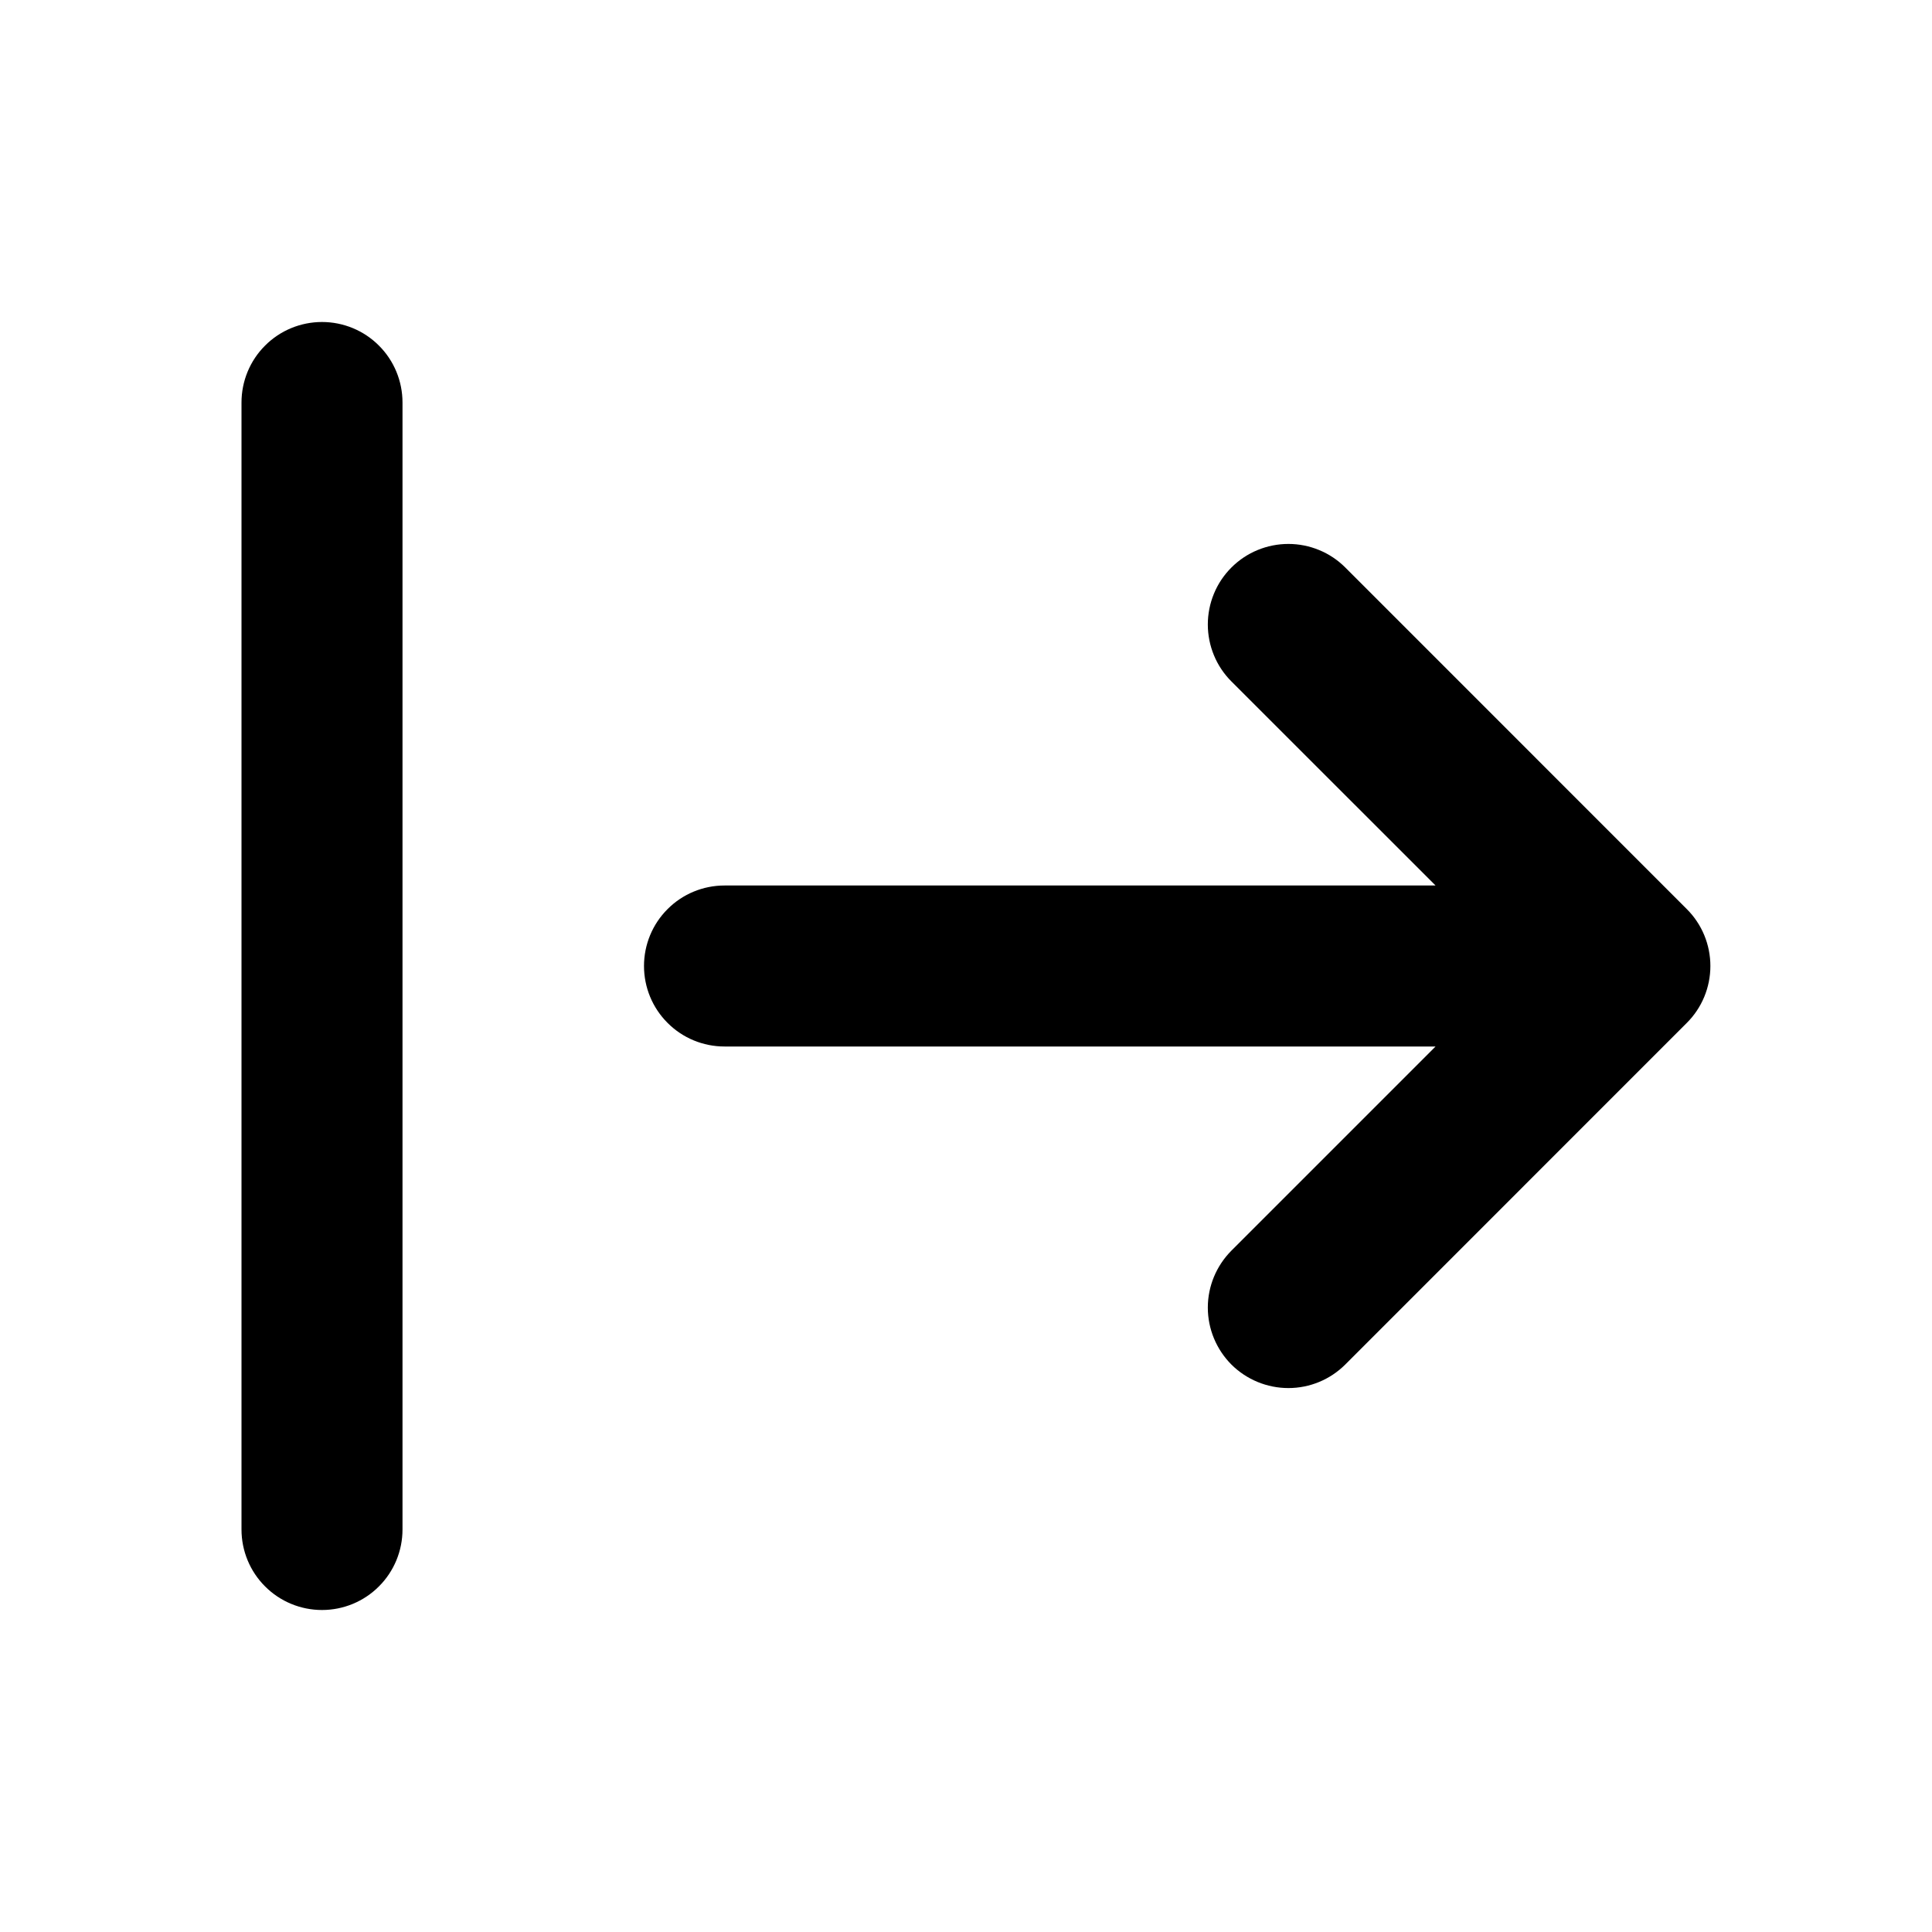 <svg width="24" height="24" viewBox="0 0 24 24" fill="none" xmlns="http://www.w3.org/2000/svg">
<g id="align_arrow_right_line" clip-path="url(#clip0_283_446)">
<g id="Group">
<path id="Vector" d="M15.297 7.05C15.204 7.143 15.13 7.253 15.08 7.375C15.03 7.496 15.004 7.626 15.004 7.758C15.004 7.889 15.03 8.019 15.08 8.14C15.13 8.262 15.204 8.372 15.297 8.465L17.833 11H9C8.735 11 8.48 11.105 8.293 11.293C8.105 11.48 8 11.735 8 12C8 12.265 8.105 12.52 8.293 12.707C8.48 12.895 8.735 13 9 13H17.833L15.297 15.536C15.11 15.724 15.004 15.978 15.004 16.243C15.004 16.509 15.11 16.763 15.297 16.951C15.485 17.138 15.74 17.243 16.005 17.243C16.27 17.243 16.524 17.138 16.712 16.95L20.954 12.707C21.142 12.52 21.247 12.265 21.247 12C21.247 11.735 21.142 11.48 20.954 11.293L16.712 7.05C16.619 6.957 16.509 6.883 16.387 6.833C16.266 6.783 16.136 6.757 16.005 6.757C15.873 6.757 15.743 6.783 15.622 6.833C15.5 6.883 15.39 6.957 15.297 7.05ZM3 19C3 19.265 3.105 19.52 3.293 19.707C3.48 19.895 3.735 20 4 20C4.265 20 4.52 19.895 4.707 19.707C4.895 19.52 5 19.265 5 19V5C5 4.735 4.895 4.48 4.707 4.293C4.52 4.105 4.265 4 4 4C3.735 4 3.48 4.105 3.293 4.293C3.105 4.48 3 4.735 3 5V19Z" fill="black"/>
</g>
</g>
<defs>
<clipPath id="clip0_283_446">
<rect width="24" height="24" fill="white"/>
</clipPath>
</defs>
</svg>
